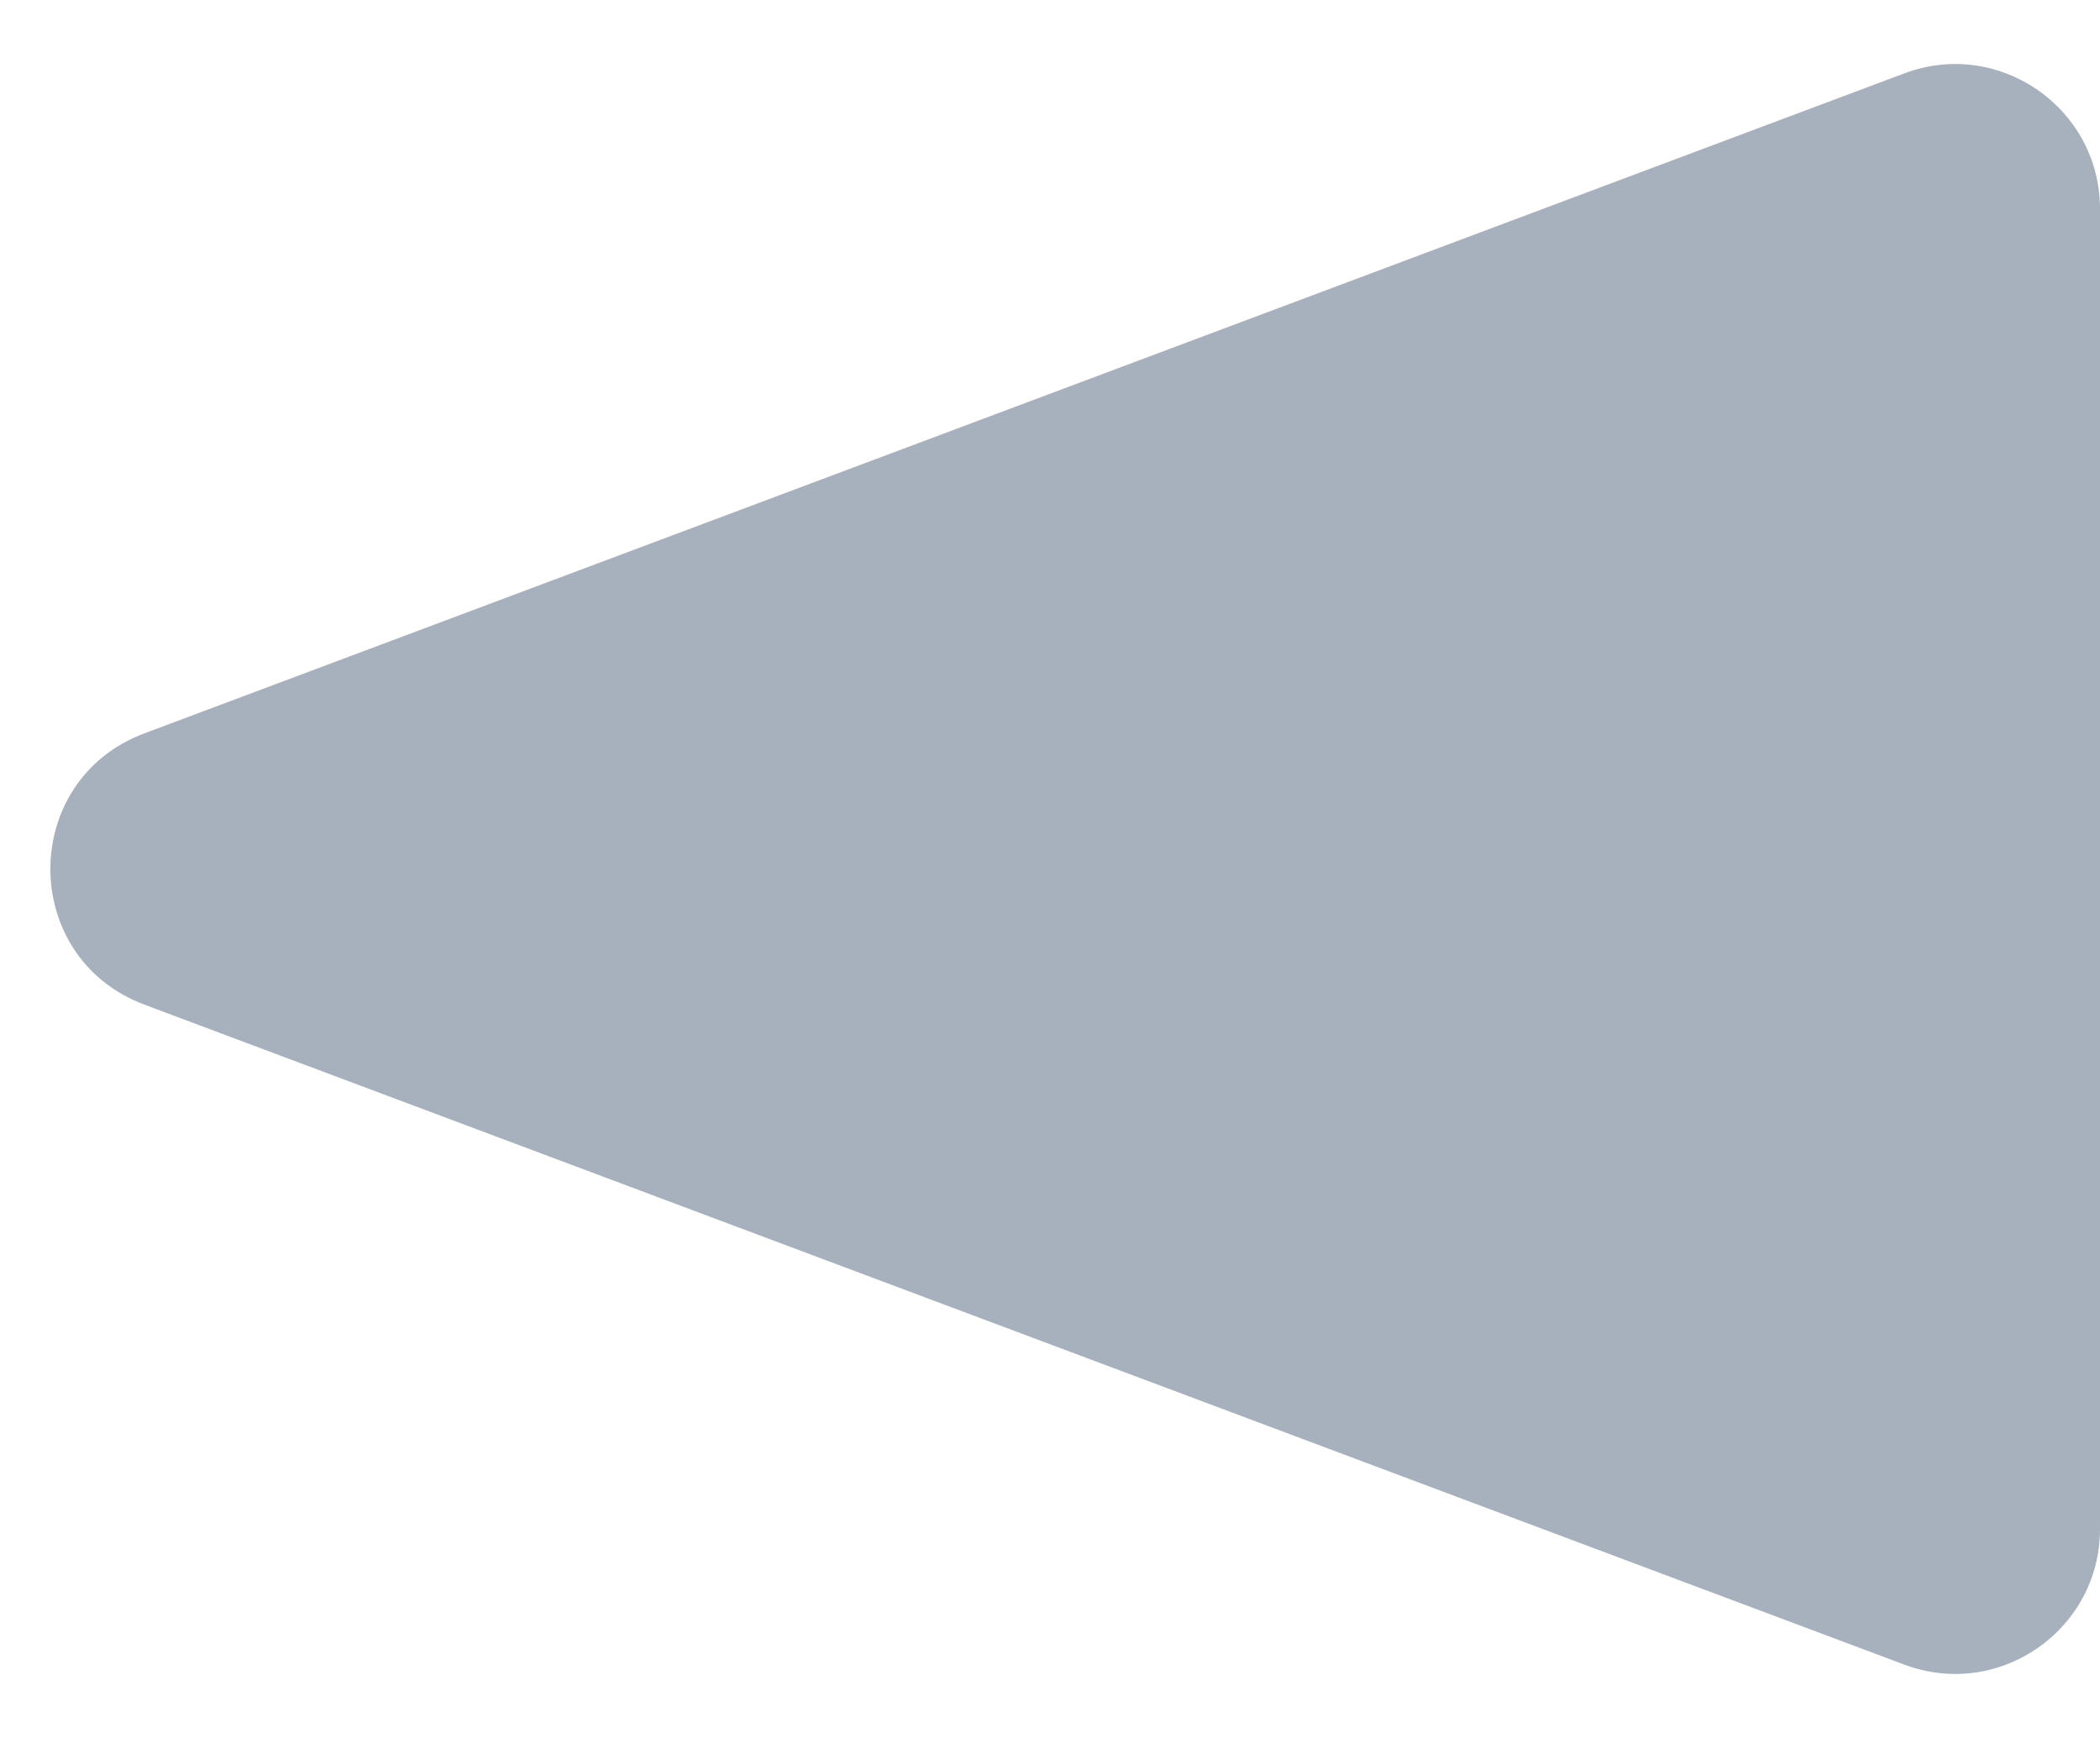 <svg width="29" height="24" viewBox="0 0 29 24" fill="none" xmlns="http://www.w3.org/2000/svg">
<path d="M1.994 13.873C0.263 13.224 0.263 10.776 1.994 10.127L26.298 1.013C27.605 0.523 29 1.49 29 2.886V21.114C29 22.51 27.605 23.477 26.298 22.987L1.994 13.873Z" fill="#A7B1BD"/>
</svg>
